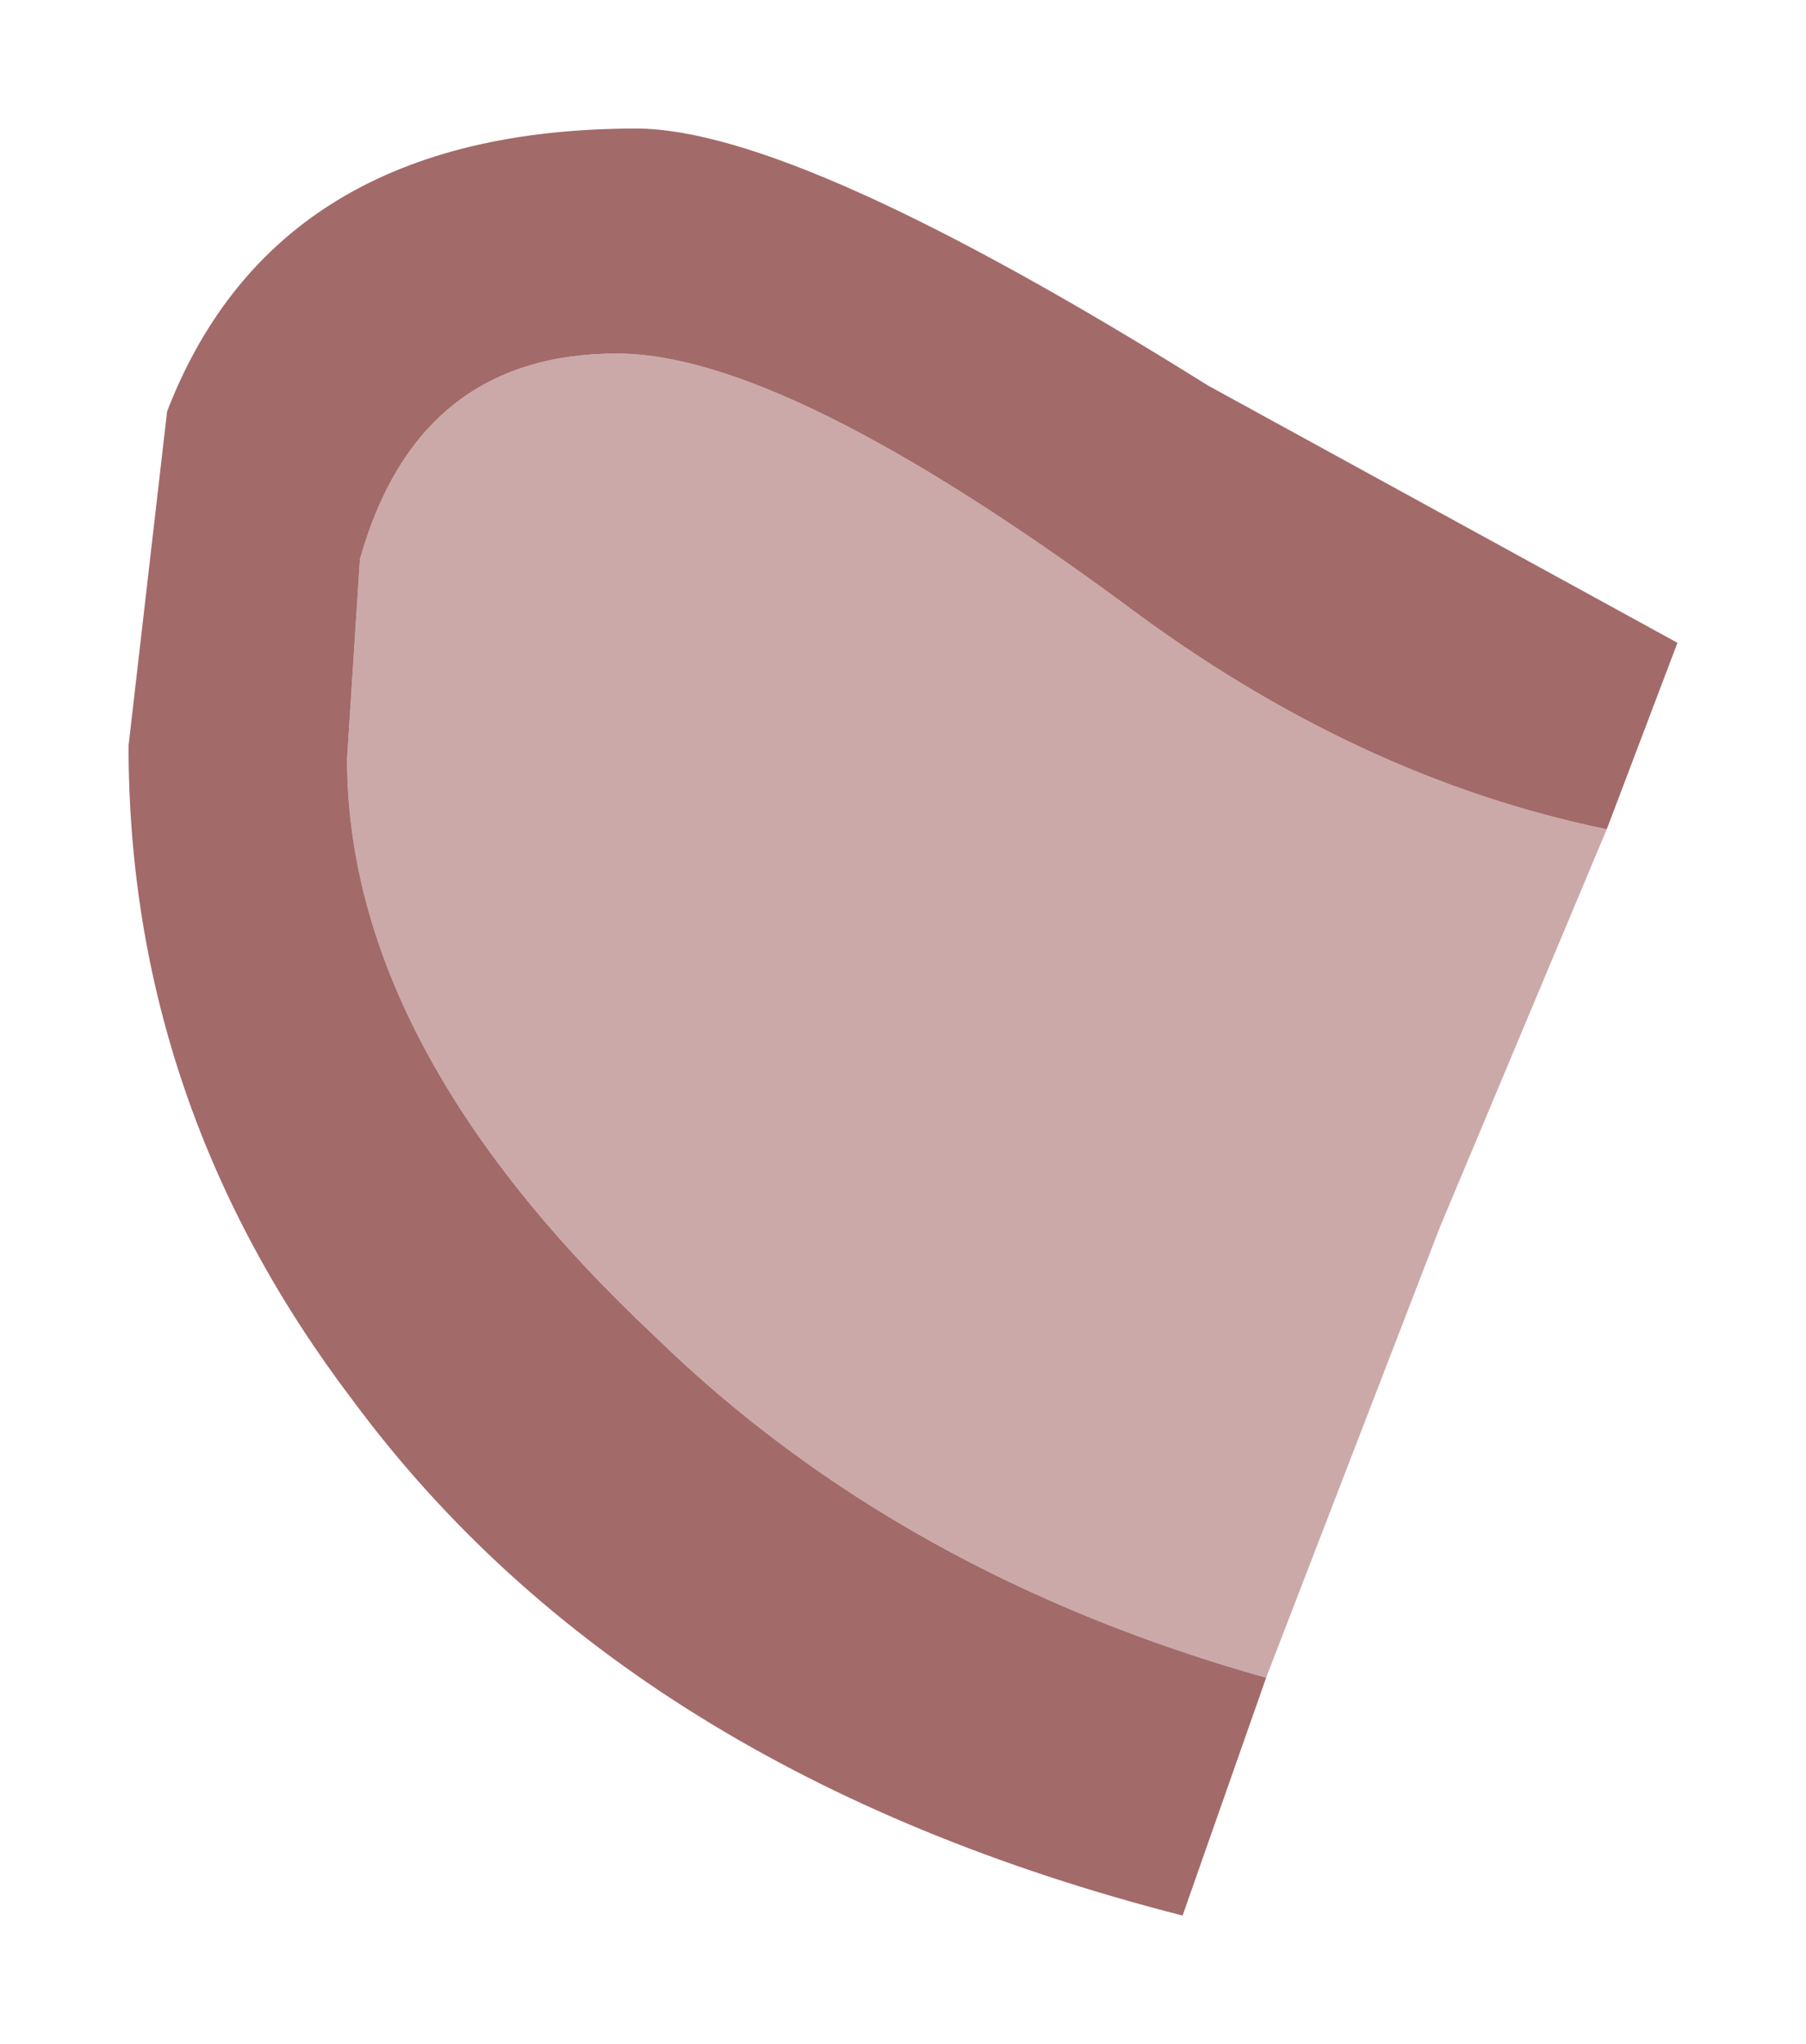 <?xml version="1.0" encoding="UTF-8" standalone="no"?>
<svg xmlns:xlink="http://www.w3.org/1999/xlink" height="15.9px" width="14.05px" xmlns="http://www.w3.org/2000/svg">
  <g transform="matrix(1.0, 0.0, 0.0, 1.0, 18.3, -15.35)">
    <path d="M-8.45 28.4 Q-11.3 27.6 -13.2 25.75 -15.6 23.5 -15.6 21.25 L-15.5 19.7 Q-15.05 18.1 -13.5 18.1 -12.2 18.1 -9.55 20.05 -7.75 21.4 -5.8 21.8 L-7.1 24.9 -8.45 28.4" fill="#cca9a9" fill-rule="evenodd" stroke="none"/>
    <path d="M-5.8 21.8 Q-7.75 21.4 -9.55 20.05 -12.2 18.1 -13.5 18.1 -15.05 18.1 -15.5 19.7 L-15.6 21.25 Q-15.6 23.5 -13.2 25.75 -11.3 27.6 -8.45 28.4 L-9.1 30.25 Q-13.4 29.15 -15.55 26.25 -17.3 23.95 -17.3 21.15 L-17.0 18.55 Q-16.15 16.35 -13.35 16.35 -12.1 16.35 -8.9 18.35 L-5.25 20.35 -5.8 21.8" fill="#a36a6a" fill-rule="evenodd" stroke="none"/>
  </g>
</svg>